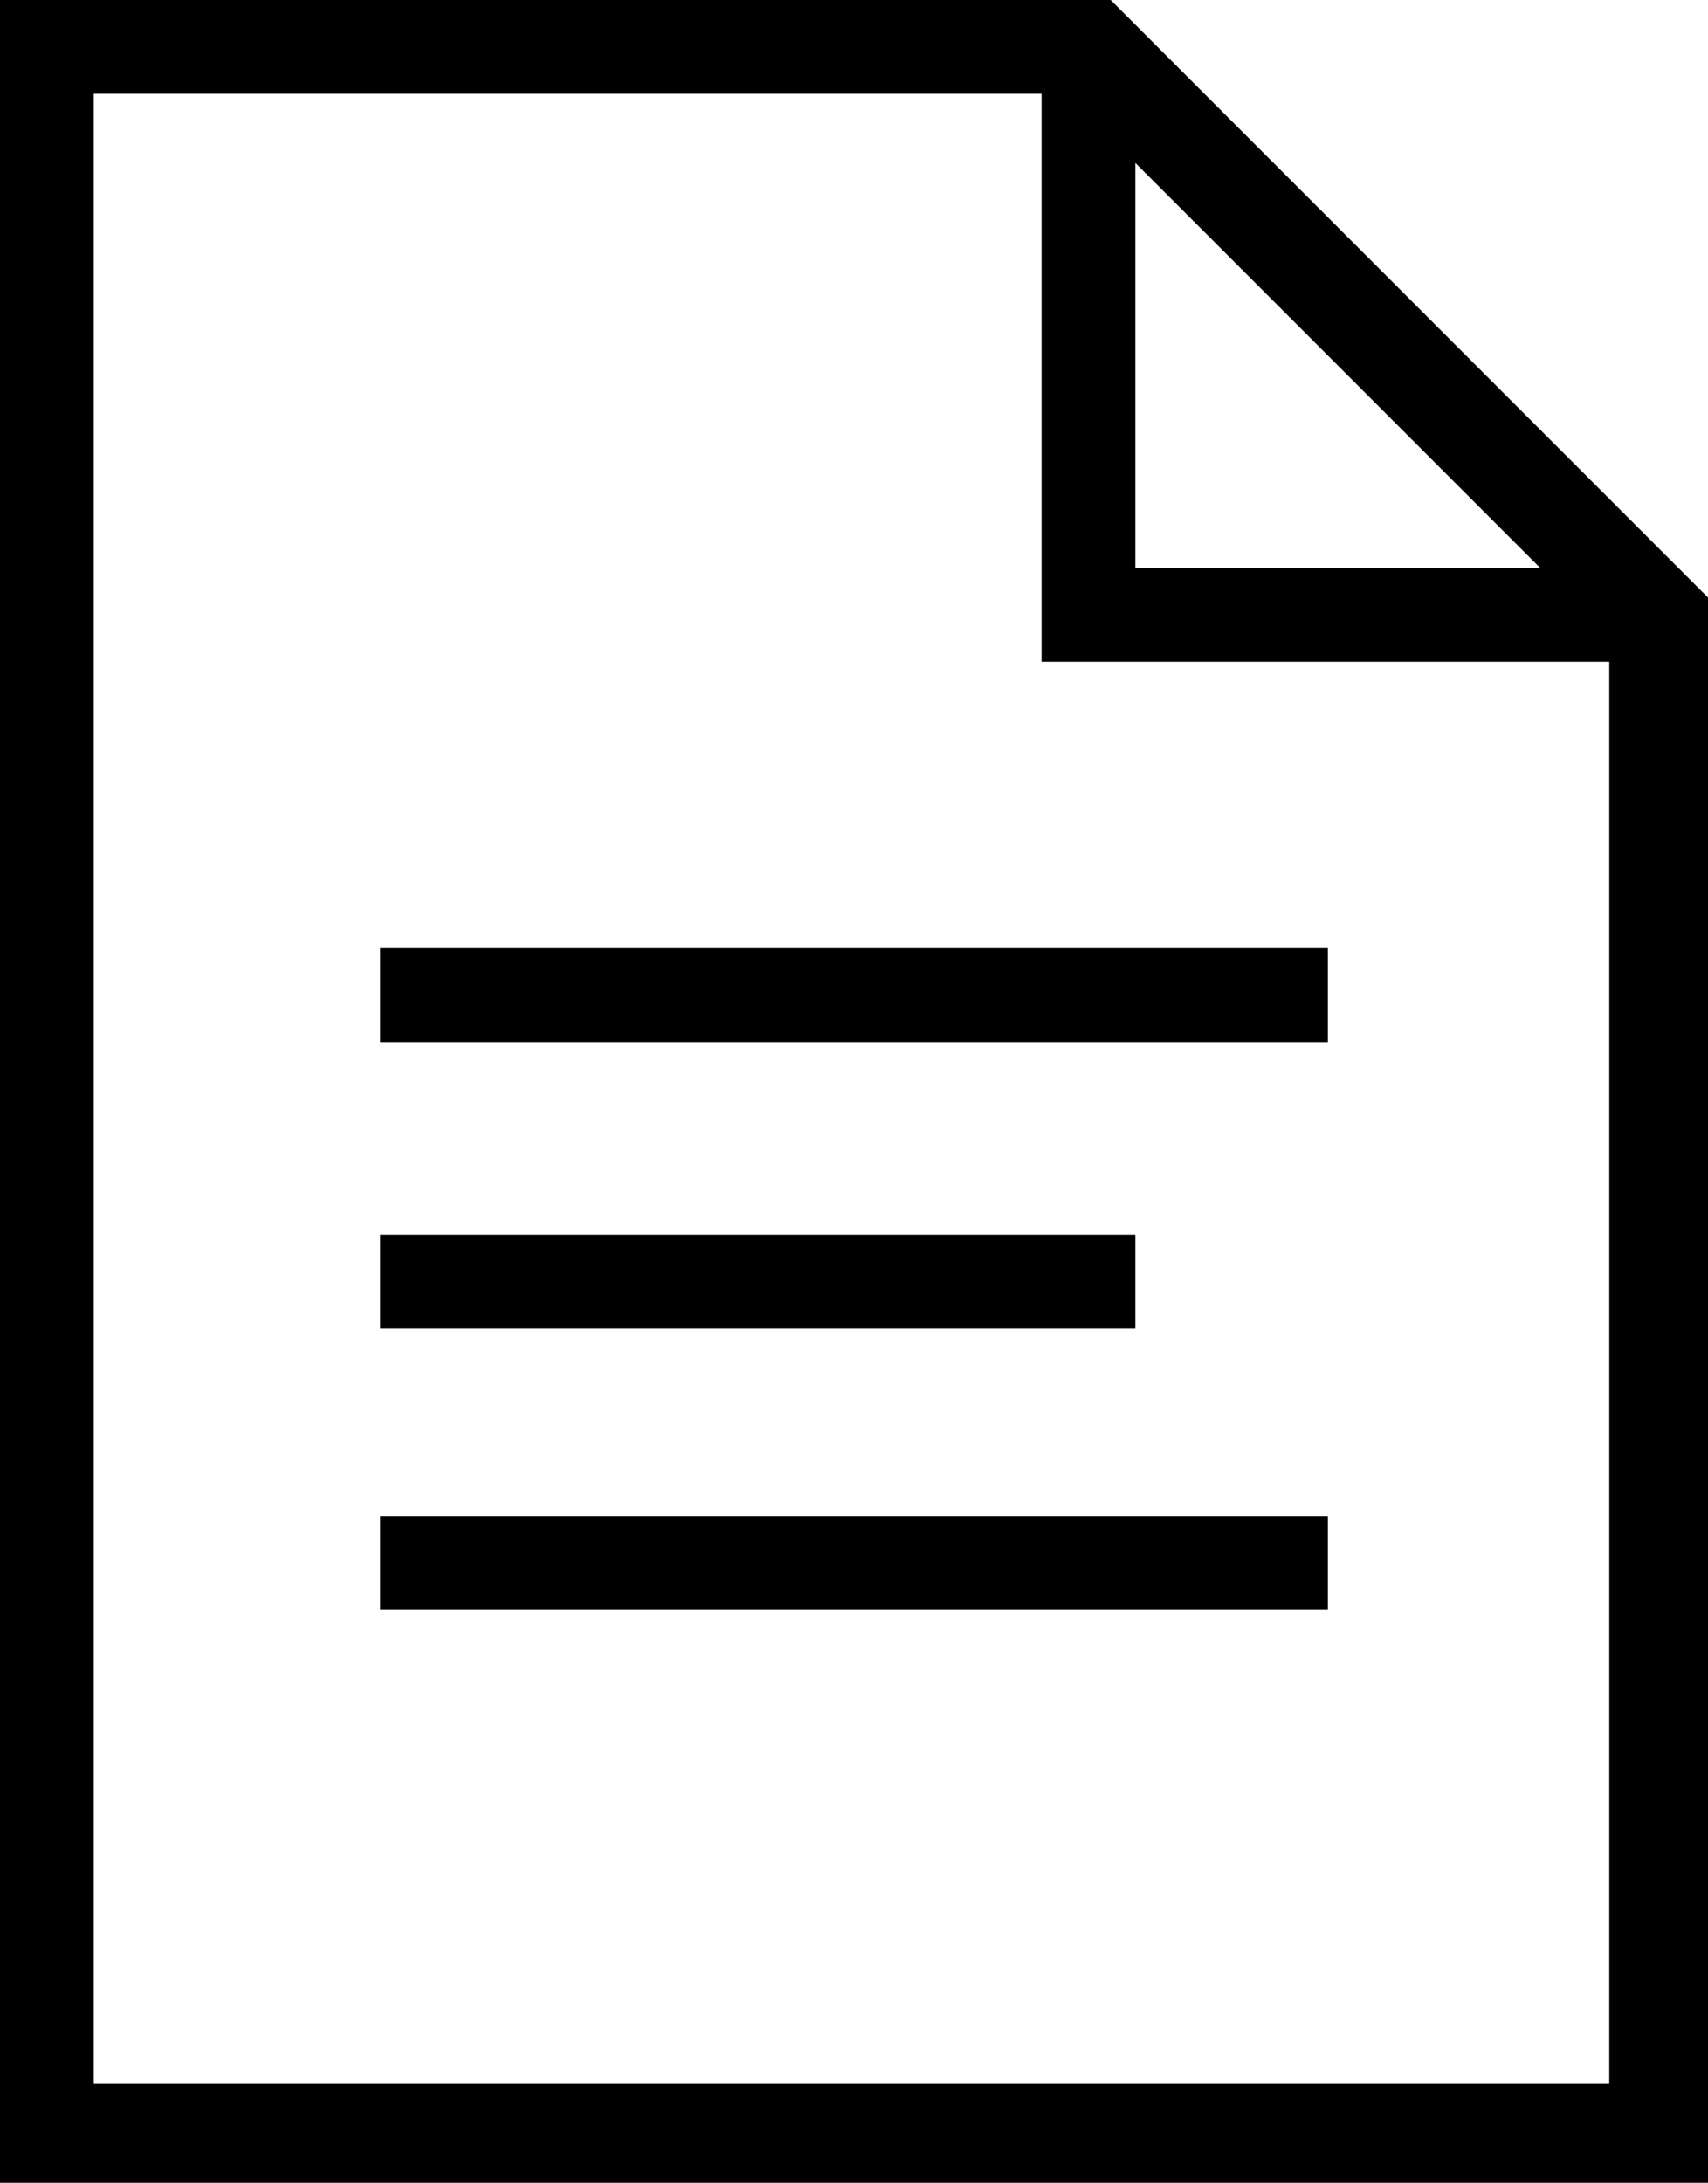 <?xml version="1.0" encoding="utf-8"?>
<!-- Generator: Adobe Illustrator 22.1.0, SVG Export Plug-In . SVG Version: 6.00 Build 0)  -->
<svg version="1.1" id="Слой_1" xmlns="http://www.w3.org/2000/svg" xmlns:xlink="http://www.w3.org/1999/xlink" x="0px" y="0px"
	 viewBox="0 0 34.6 44.2" style="enable-background:new 0 0 34.6 44.2;" xml:space="preserve">
<path d="M0,0v44.2h34.6V12.1l-0.3-0.3L22.8,0.3L22.5,0H0z M1.9,1.9h19.2v11.5h11.5v28.8H1.9V1.9z M23,3.3l8.2,8.2H23V3.3z M7.7,19.2
	v1.9h19.2v-1.9H7.7z M7.7,25v1.9H23V25H7.7z M7.7,30.7v1.9h19.2v-1.9H7.7z"/>
</svg>

